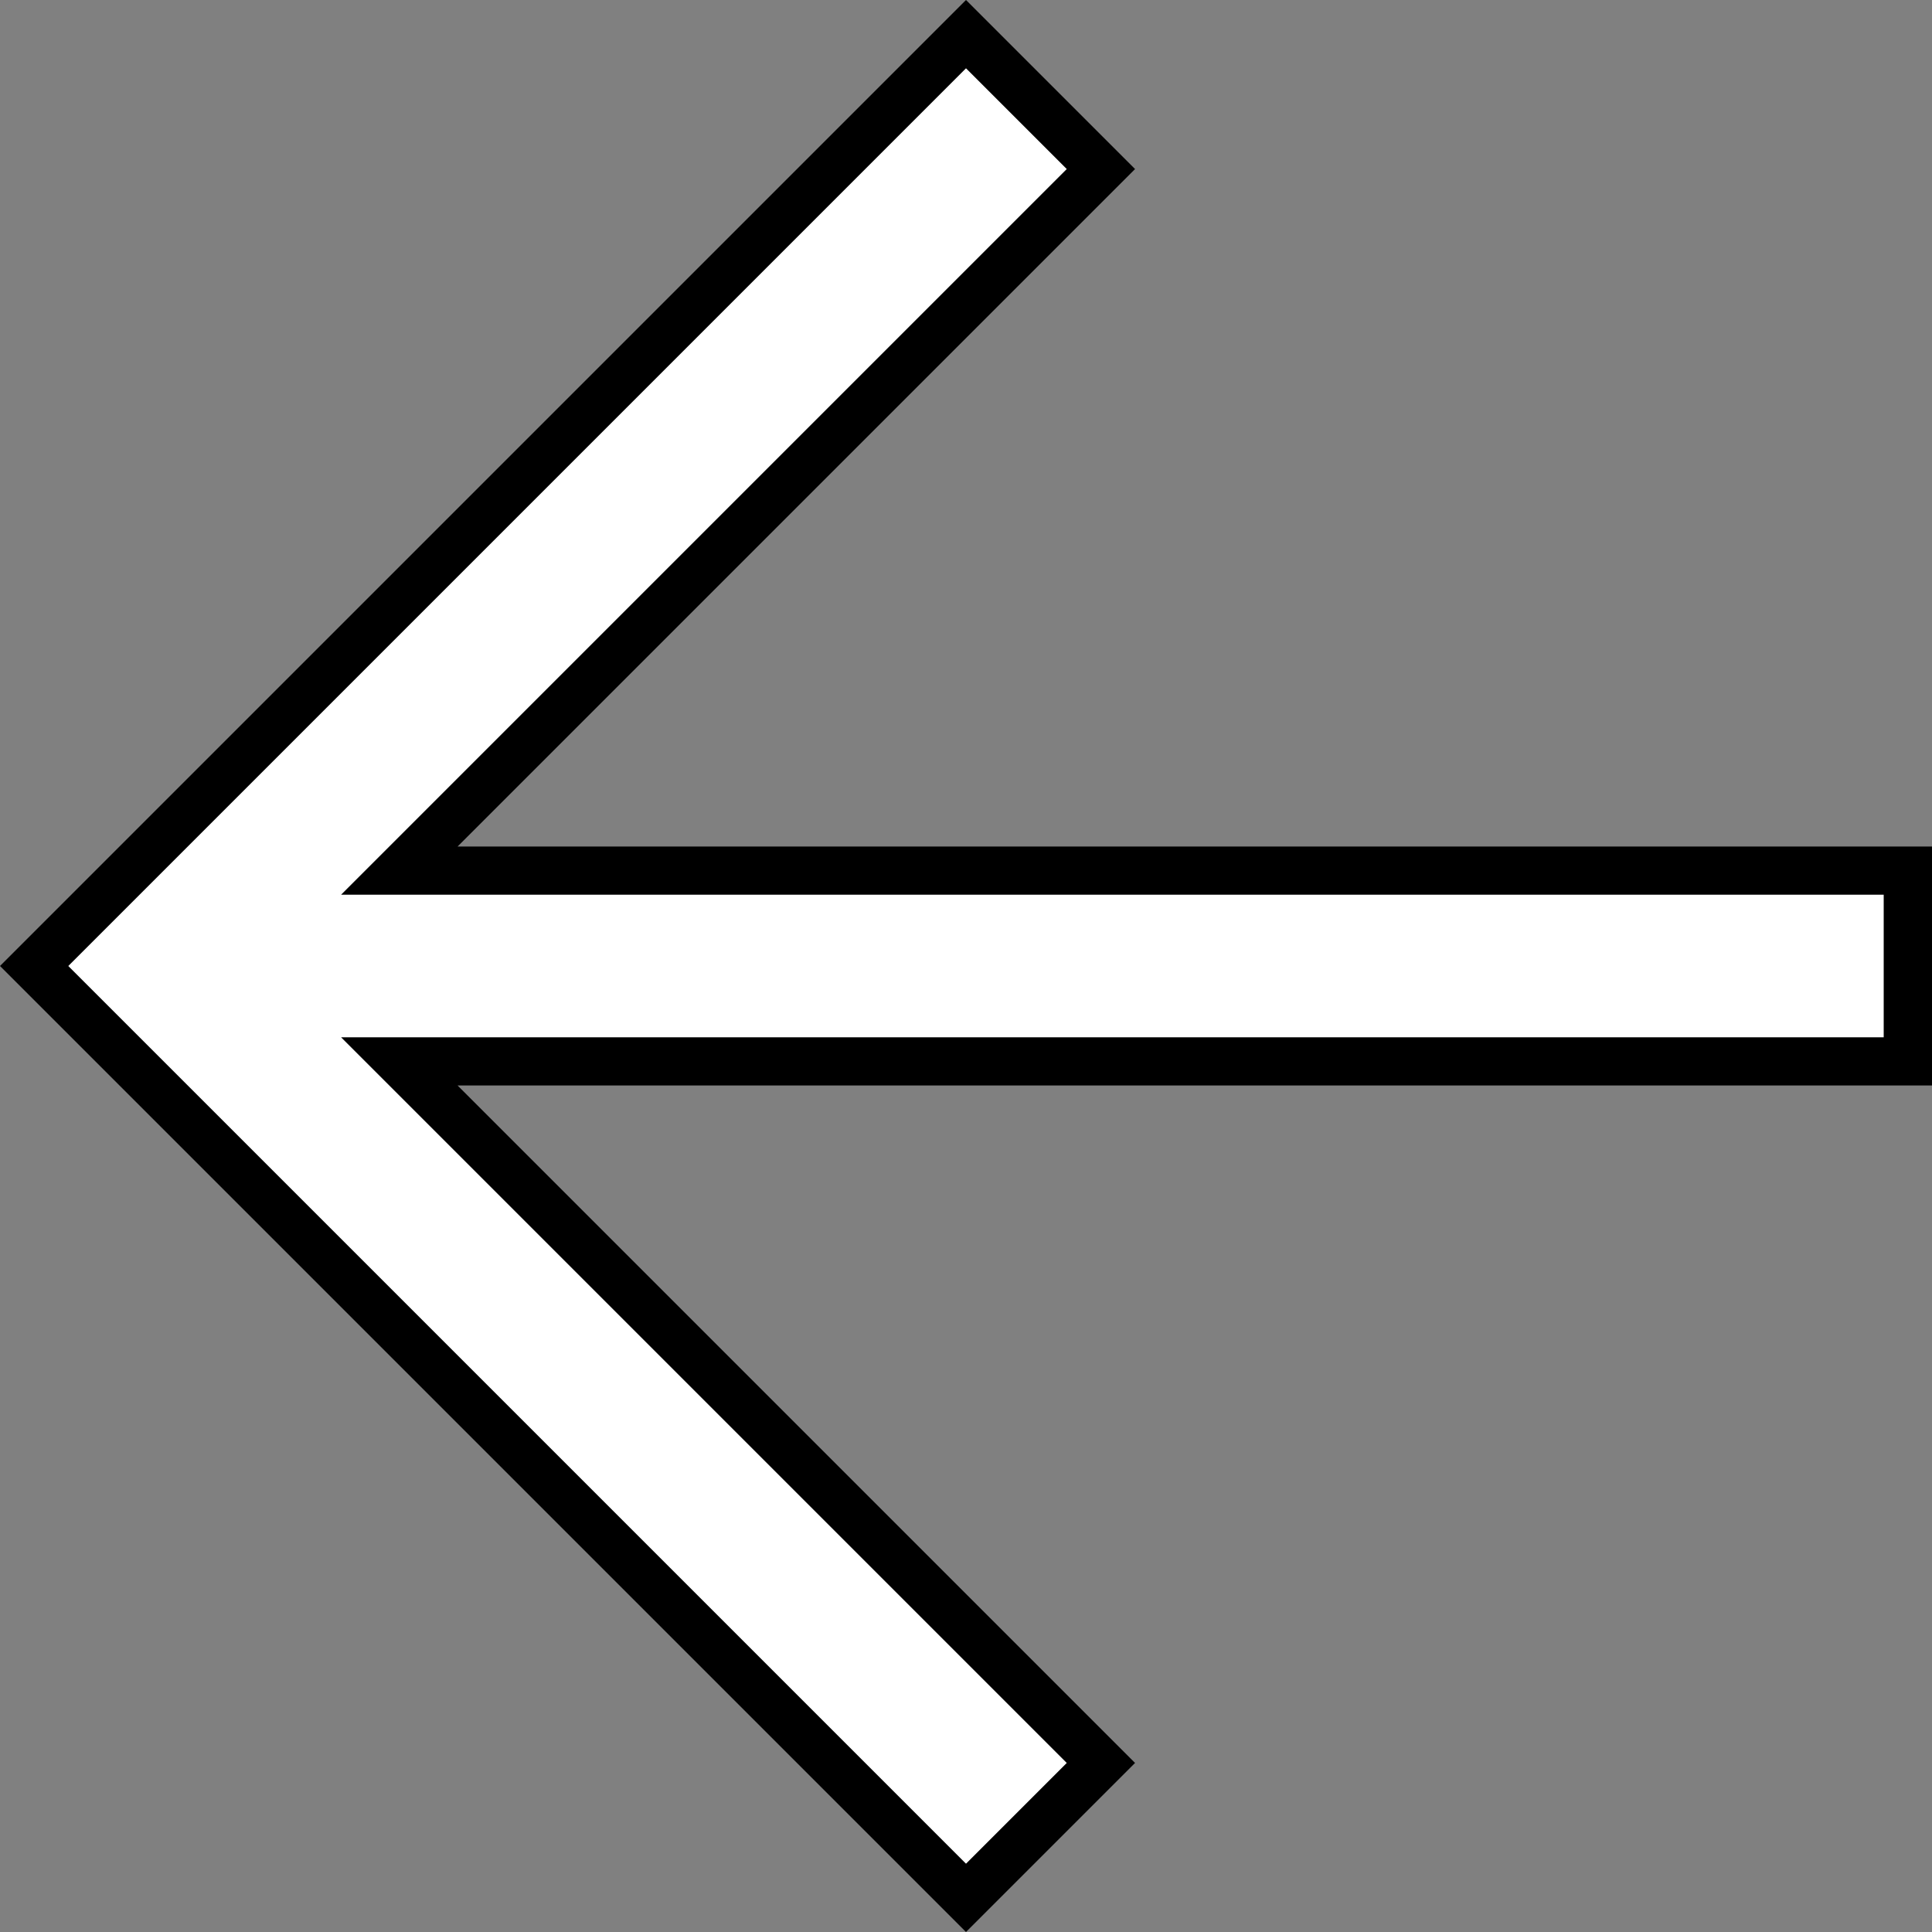<?xml version="1.0" encoding="UTF-8" standalone="no"?>
<!DOCTYPE svg PUBLIC "-//W3C//DTD SVG 1.1//EN" "http://www.w3.org/Graphics/SVG/1.1/DTD/svg11.dtd">
<svg width="100%" height="100%" viewBox="0 0 20 20" version="1.1" xmlns="http://www.w3.org/2000/svg" xmlns:xlink="http://www.w3.org/1999/xlink" xml:space="preserve" xmlns:serif="http://www.serif.com/" style="fill-rule:evenodd;clip-rule:evenodd;stroke-linejoin:round;stroke-miterlimit:2;">
    <rect x="0" y="0" width="20" height="20" fill="#808080" stroke="none"/>
    <g transform="matrix(-1,-1.22465e-16,1.22465e-16,-1,20,20)">
        <path d="M15.263,8.763L8.25,1.75L10,0L20,10L10,20L8.25,18.25L15.263,11.237L0,11.237L0,8.763L15.263,8.763Z"/>
    </g>
    <g transform="matrix(-1,-1.22465e-16,1.22465e-16,-1,20,20)">
        <path d="M16.469,9.262L8.957,1.75L10,0.707L19.293,10L10,19.293L8.957,18.25L16.469,10.738L0.5,10.738L0.5,9.262L16.469,9.262Z" style="fill:white;"/>
    </g>
</svg>
